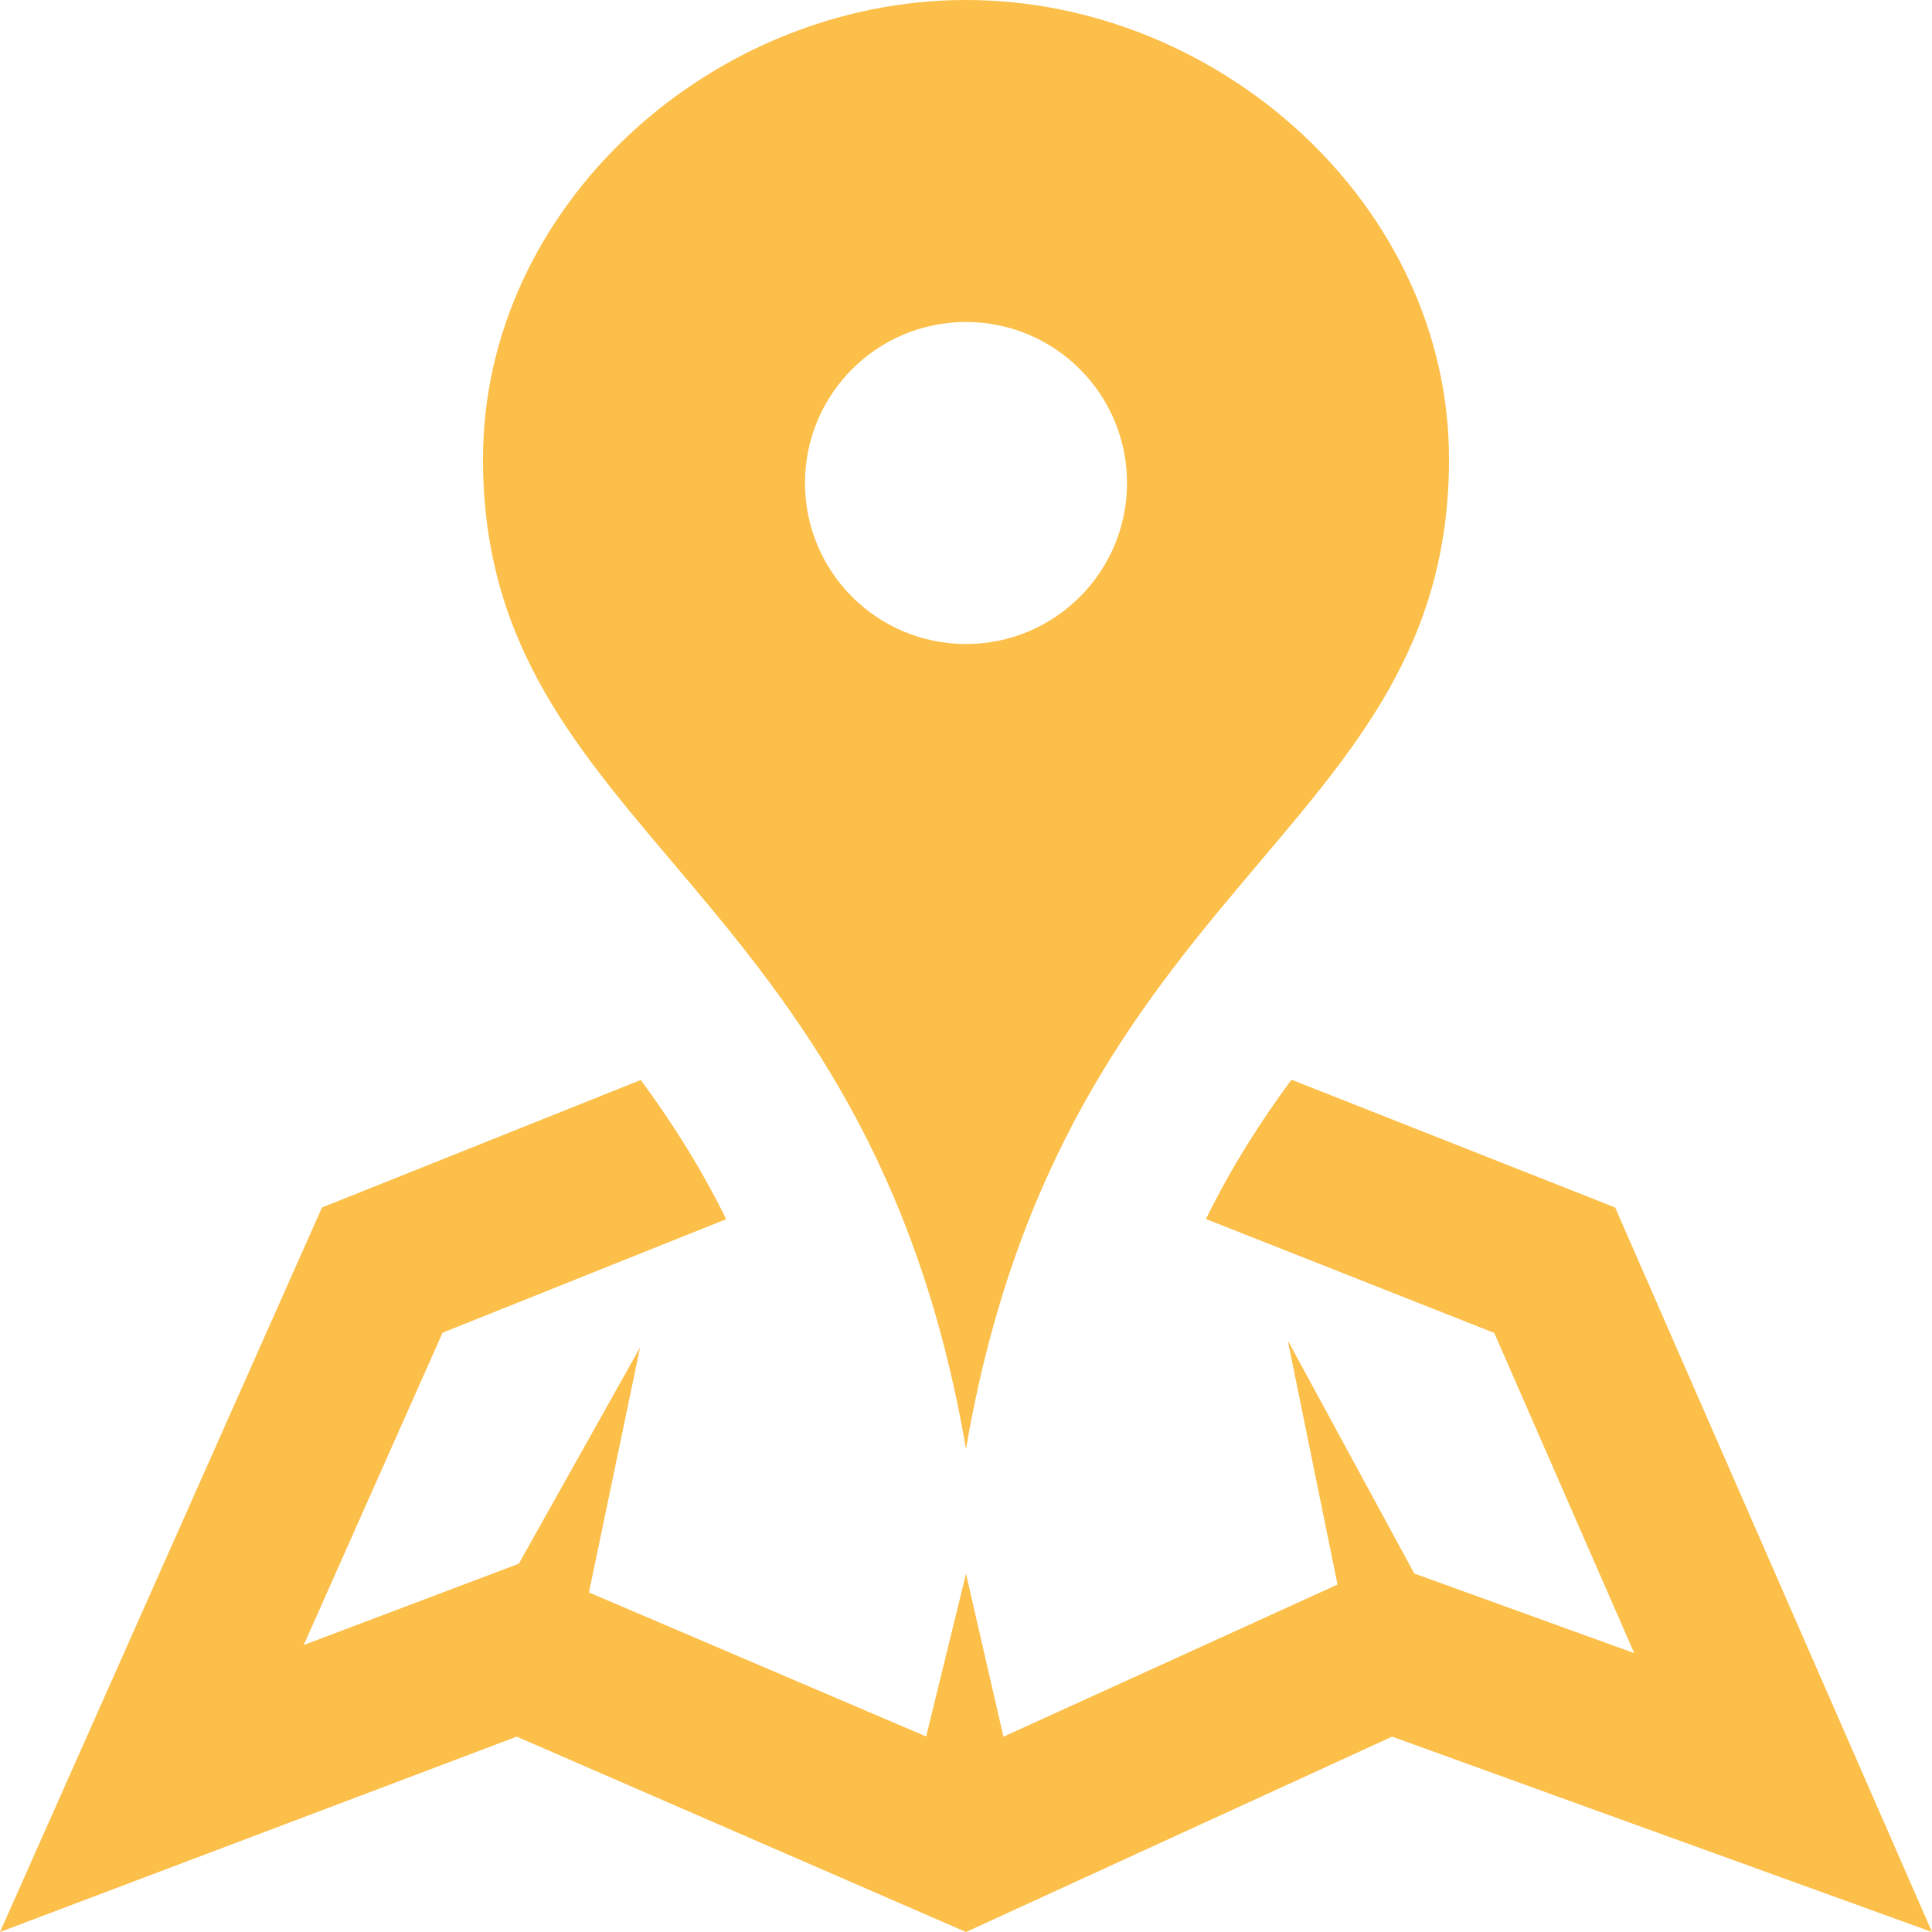 <svg width="50" height="50" viewBox="0 0 50 50" fill="none" xmlns="http://www.w3.org/2000/svg">
<path d="M25 0C18.442 0 12.5 5.319 12.5 11.879C12.5 21.633 22.465 22.665 25 37.5C27.535 22.665 37.5 21.633 37.5 11.879C37.5 5.319 31.56 0 25 0ZM25 16.667C22.698 16.667 20.833 14.802 20.833 12.5C20.833 10.198 22.698 8.333 25 8.333C27.302 8.333 29.167 10.198 29.167 12.5C29.167 14.802 27.302 16.667 25 16.667ZM50 50L36.027 44.944L25 50L13.373 44.944L0 50L8.333 31.25L16.583 27.95C17.375 29.025 18.127 30.2 18.794 31.552L11.454 34.49L7.86 42.573L13.427 40.469L16.565 34.871L15.242 41.212L23.969 44.94L25 40.729L25.969 44.946L34.615 41.008L33.327 34.69L36.602 40.723L42.294 42.783L38.671 34.496L31.21 31.548C31.875 30.194 32.629 29.017 33.423 27.942L41.8 31.25L50 50Z" fill="#FCBF49"/>
</svg>
